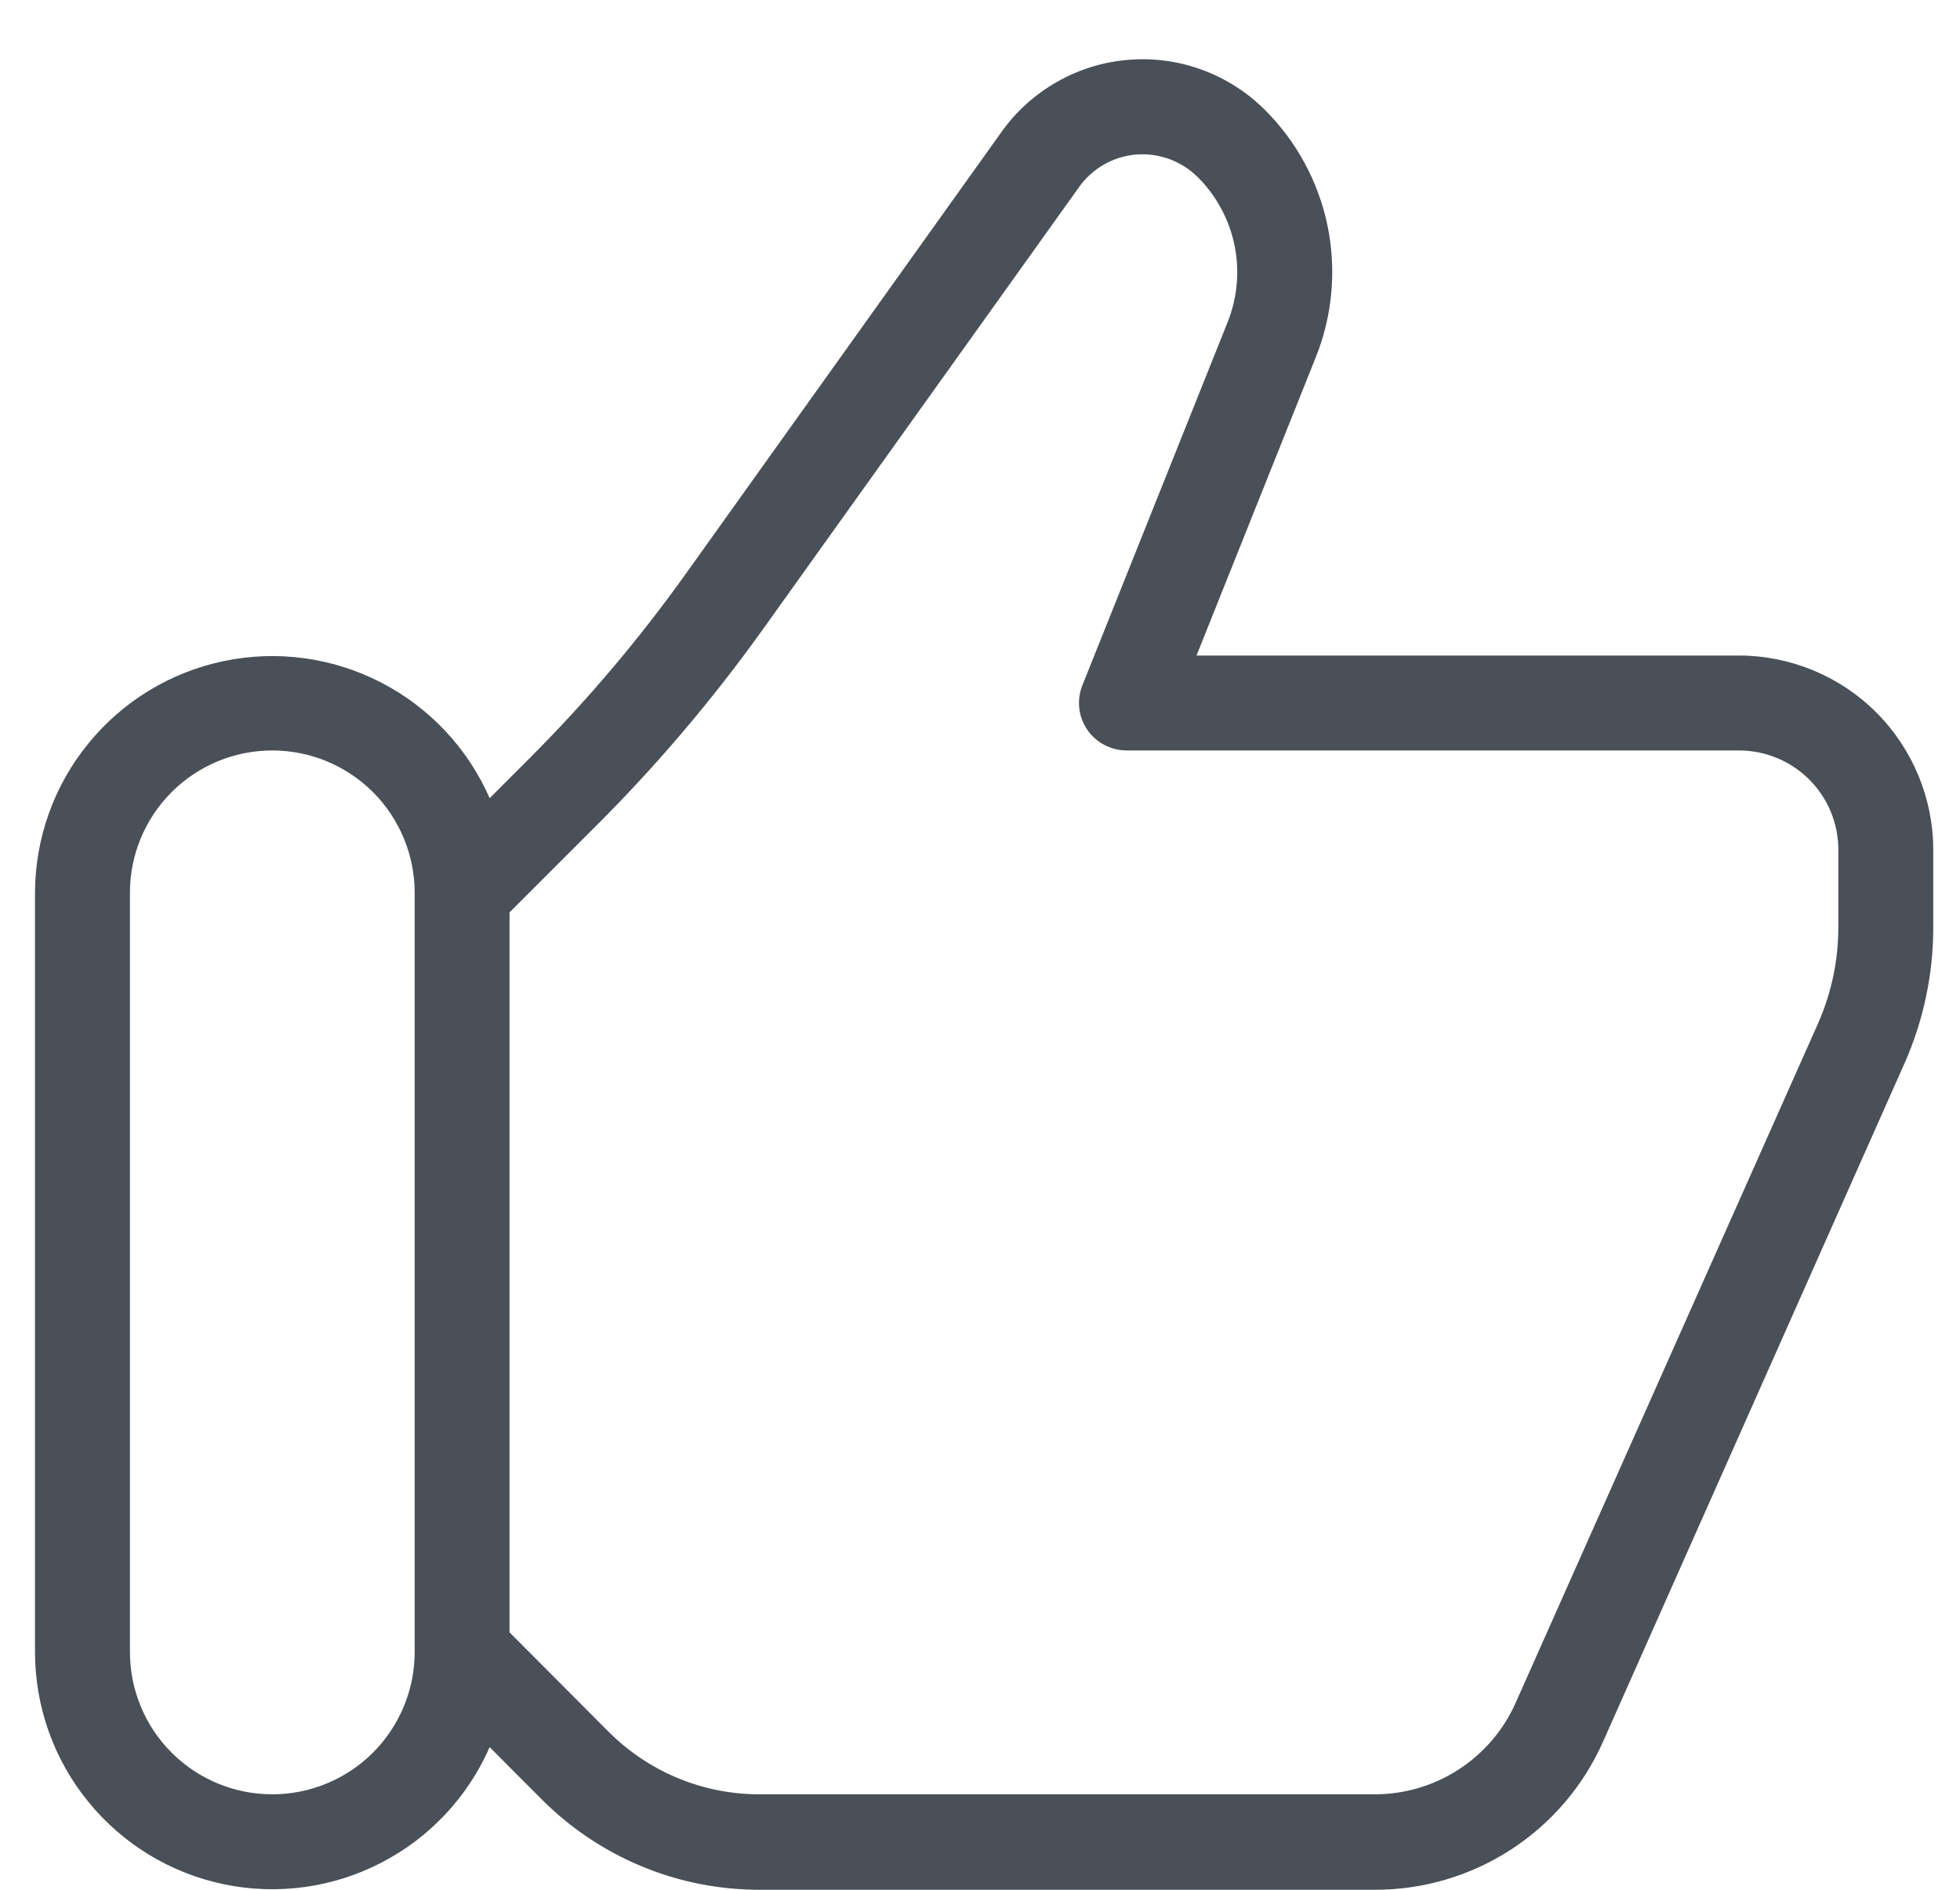 <svg width="28" height="27" viewBox="0 0 28 27" fill="none" xmlns="http://www.w3.org/2000/svg">
<path d="M24.844 9.366H17.093L18.796 5.107C19.035 4.512 19.094 3.859 18.966 3.231C18.837 2.602 18.526 2.025 18.072 1.572C17.818 1.318 17.512 1.122 17.174 0.998C16.837 0.874 16.476 0.825 16.118 0.855C15.76 0.884 15.412 0.992 15.1 1.17C14.787 1.347 14.517 1.591 14.308 1.884L9.803 8.19C9.132 9.131 8.383 10.015 7.566 10.833L6.995 11.404C6.683 10.691 6.135 10.107 5.443 9.751C4.752 9.394 3.959 9.286 3.197 9.445C2.435 9.604 1.752 10.02 1.261 10.624C0.769 11.227 0.501 11.981 0.5 12.759V23.607C0.501 24.385 0.769 25.139 1.261 25.742C1.752 26.346 2.435 26.762 3.197 26.921C3.959 27.08 4.752 26.972 5.443 26.615C6.135 26.259 6.683 25.675 6.995 24.962L7.739 25.708C8.148 26.119 8.634 26.444 9.169 26.666C9.704 26.888 10.278 27.001 10.858 27H19.645C20.334 27 21.008 26.801 21.585 26.426C22.163 26.051 22.619 25.517 22.899 24.888L27.211 15.184C27.481 14.572 27.619 13.911 27.618 13.242V12.143C27.617 11.407 27.325 10.701 26.805 10.18C26.285 9.66 25.579 9.367 24.844 9.366ZM3.89 25.636C3.35 25.636 2.833 25.422 2.452 25.041C2.07 24.659 1.856 24.142 1.856 23.602V12.755C1.856 12.216 2.07 11.699 2.452 11.317C2.833 10.936 3.35 10.722 3.89 10.722C4.429 10.722 4.946 10.936 5.328 11.317C5.709 11.699 5.924 12.216 5.924 12.755V23.602C5.924 24.142 5.709 24.659 5.328 25.041C4.946 25.422 4.429 25.636 3.89 25.636ZM26.262 13.242C26.263 13.722 26.162 14.197 25.966 14.636L21.652 24.329C21.479 24.718 21.197 25.049 20.839 25.281C20.482 25.513 20.066 25.636 19.64 25.636H10.862C10.459 25.638 10.059 25.56 9.687 25.406C9.315 25.252 8.977 25.026 8.692 24.74L7.279 23.322V13.036L8.524 11.791C9.395 10.921 10.192 9.98 10.908 8.978L15.415 2.673C15.508 2.541 15.63 2.431 15.77 2.351C15.911 2.27 16.067 2.222 16.228 2.208C16.39 2.195 16.553 2.217 16.706 2.273C16.858 2.329 16.997 2.417 17.112 2.532C17.378 2.798 17.56 3.136 17.636 3.504C17.711 3.872 17.677 4.255 17.537 4.604L15.462 9.793C15.421 9.896 15.406 10.007 15.418 10.117C15.43 10.227 15.469 10.332 15.531 10.424C15.593 10.515 15.676 10.59 15.774 10.642C15.872 10.694 15.981 10.721 16.091 10.722H24.842C25.218 10.722 25.579 10.871 25.846 11.137C26.112 11.403 26.262 11.764 26.262 12.14V13.242Z" fill="#495057"/>
</svg>
